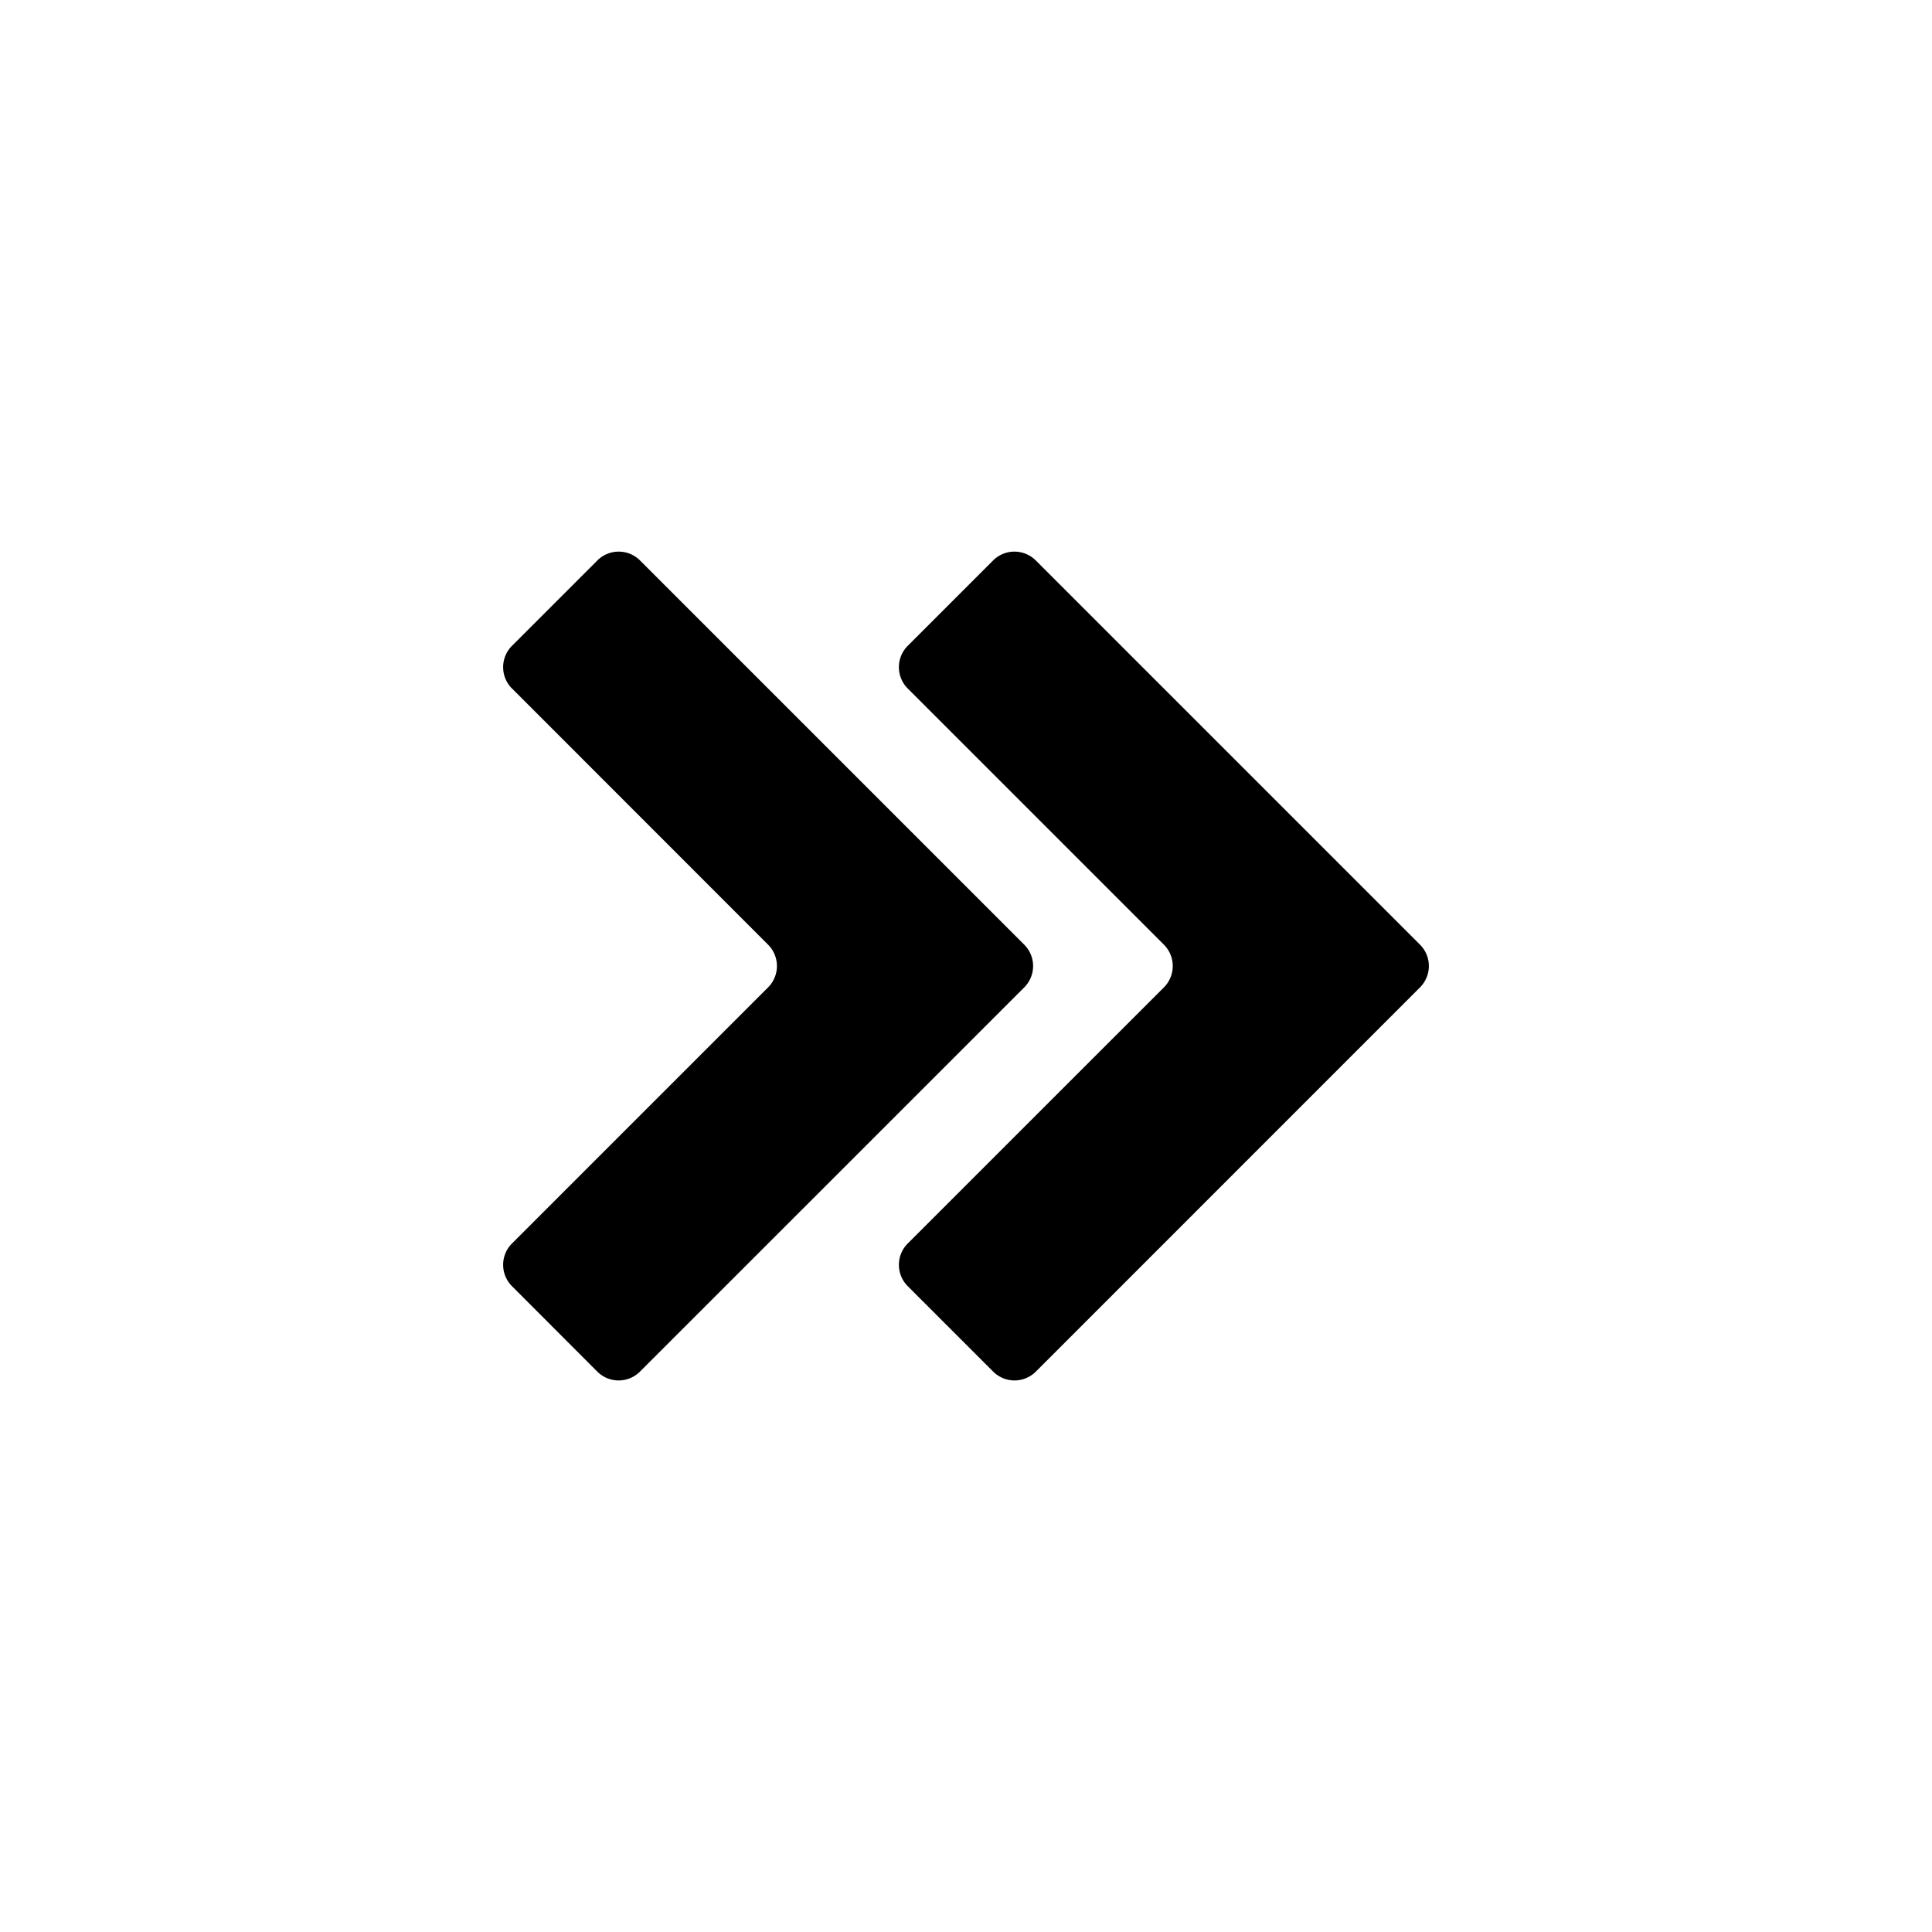 <svg xmlns="http://www.w3.org/2000/svg" width="32" height="32" fill="currentColor" viewBox="0 0 32 32">
  <path d="M8.48 11.404a.5.5 0 0 1 0-.707l1.414-1.414a.5.5 0 0 1 .707 0l6.364 6.364a.5.5 0 0 1 0 .707L10.6 22.718a.5.5 0 0 1-.707 0L8.48 21.303a.5.5 0 0 1 0-.707l4.242-4.242a.5.5 0 0 0 0-.707L8.48 11.403Z"/>
  <path d="M15.035 11.404a.5.5 0 0 1 0-.707l1.414-1.414a.5.5 0 0 1 .707 0l6.364 6.364a.5.5 0 0 1 0 .707l-6.363 6.364a.5.5 0 0 1-.707 0l-1.415-1.415a.5.5 0 0 1 0-.707l4.243-4.242a.5.5 0 0 0 0-.707l-4.243-4.243Z"/>
</svg>
